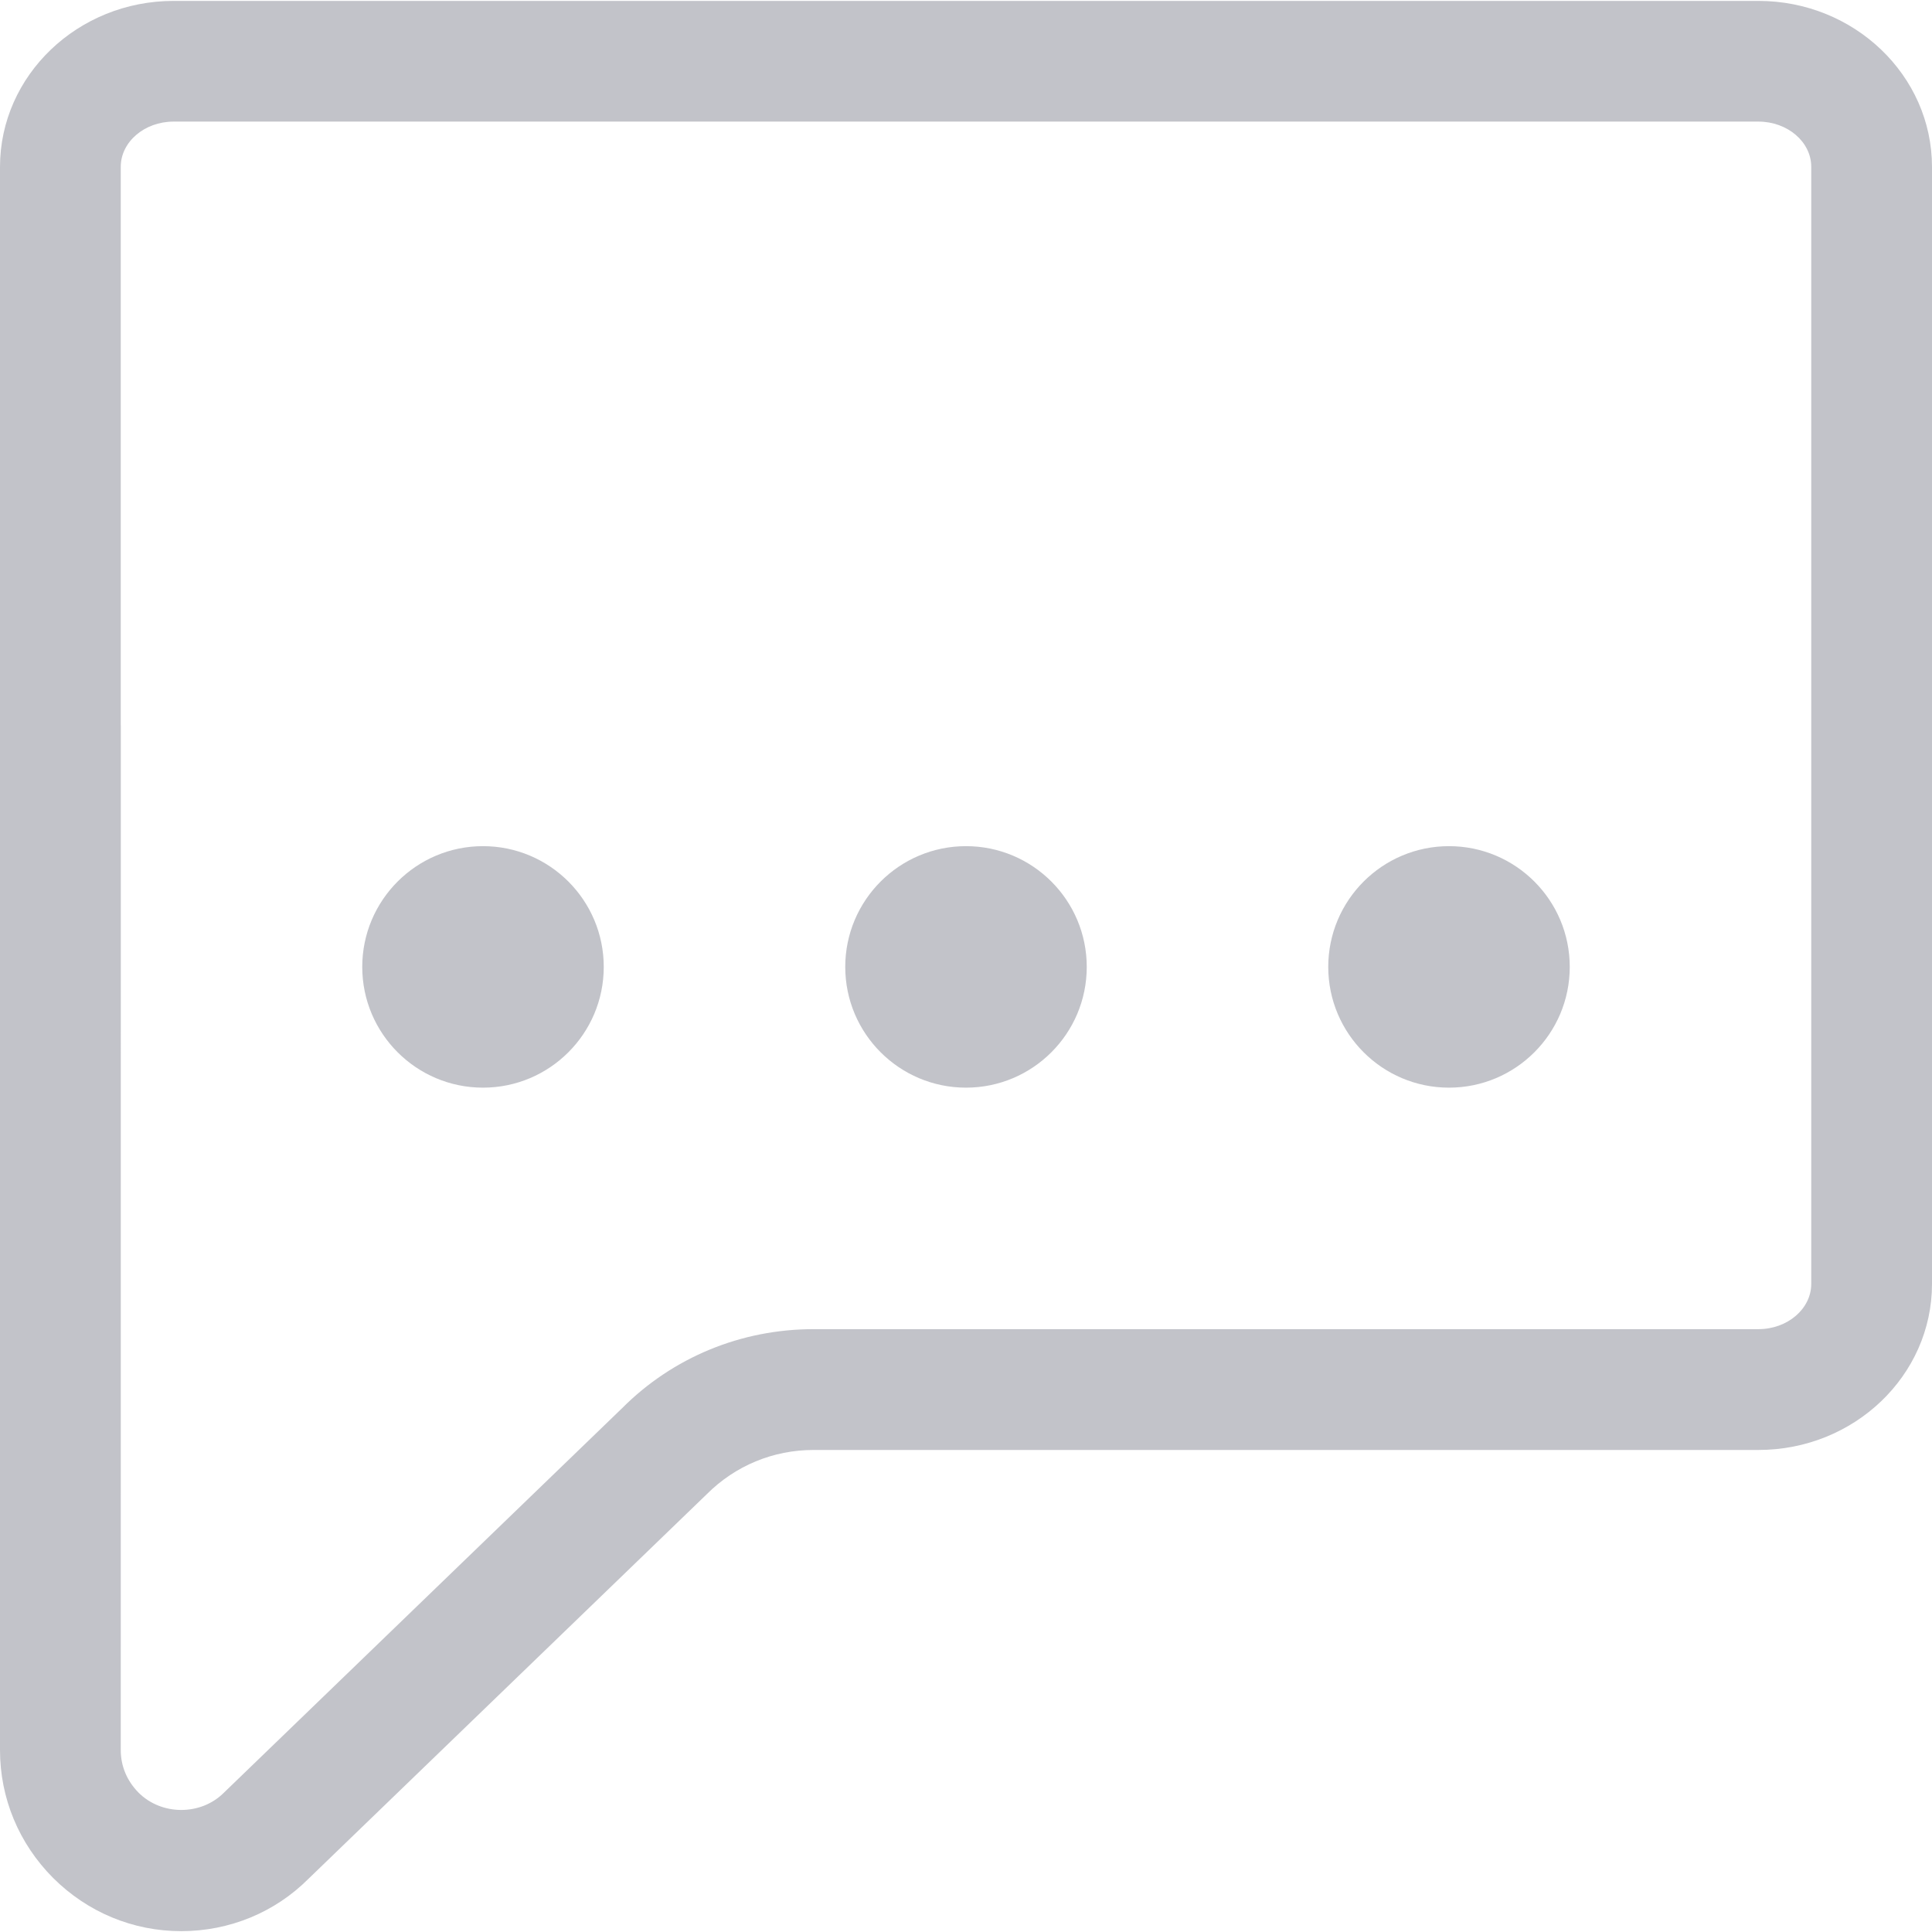 <?xml version="1.0" encoding="iso-8859-1"?>
<!-- Generator: Adobe Illustrator 16.0.0, SVG Export Plug-In . SVG Version: 6.00 Build 0)  -->
<!DOCTYPE svg PUBLIC "-//W3C//DTD SVG 1.1//EN" "http://www.w3.org/Graphics/SVG/1.1/DTD/svg11.dtd">
<svg xmlns="http://www.w3.org/2000/svg" xmlns:xlink="http://www.w3.org/1999/xlink" version="1.1" id="Capa_1" x="0px" y="0px" width="512px" height="512px" viewBox="0 0 32 32" style="enable-background:new 0 0 32 32;" xml:space="preserve">
<g>
	<g id="Speech_x5F_Balloon">
		<g>
			<path d="M29.125,0.015H2.875C1.29,0.015,0,1.248,0,2.765v26.221c0,0.797,0.312,1.549,0.881,2.12     c0.569,0.567,1.322,0.88,2.12,0.88c0.801,0,1.554-0.312,2.108-0.867l6.598-6.371c0.473-0.473,1.101-0.732,1.768-0.732h15.65     c1.585,0,2.875-1.232,2.875-2.75v-18.5C32,1.248,30.71,0.015,29.125,0.015z M30,21.265c0,0.413-0.393,0.75-0.875,0.75h-15.65     c-1.201,0-2.332,0.468-3.169,1.307l-6.598,6.371c-0.381,0.381-1.03,0.381-1.413-0.001C2.103,29.497,2,29.253,2,28.985     l0.001-16.971H2v-9.25c0-0.414,0.393-0.75,0.875-0.75h26.25c0.482,0,0.875,0.336,0.875,0.75V21.265z M16,14.015     c-1.104,0-2,0.896-2,2c0,1.104,0.896,2,2,2c1.104,0,2-0.896,2-2C18,14.911,17.104,14.015,16,14.015z M8,14.015     c-1.104,0-2,0.896-2,2c0,1.104,0.896,2,2,2s2-0.896,2-2C10,14.911,9.104,14.015,8,14.015z M24,14.015c-1.104,0-2,0.896-2,2     c0,1.104,0.896,2,2,2s2-0.896,2-2C26,14.911,25.104,14.015,24,14.015z" fill="#c2c3c9"/>
		</g>
	</g>
</g>
<g>
</g>
<g>
</g>
<g>
</g>
<g>
</g>
<g>
</g>
<g>
</g>
<g>
</g>
<g>
</g>
<g>
</g>
<g>
</g>
<g>
</g>
<g>
</g>
<g>
</g>
<g>
</g>
<g>
</g>
</svg>
